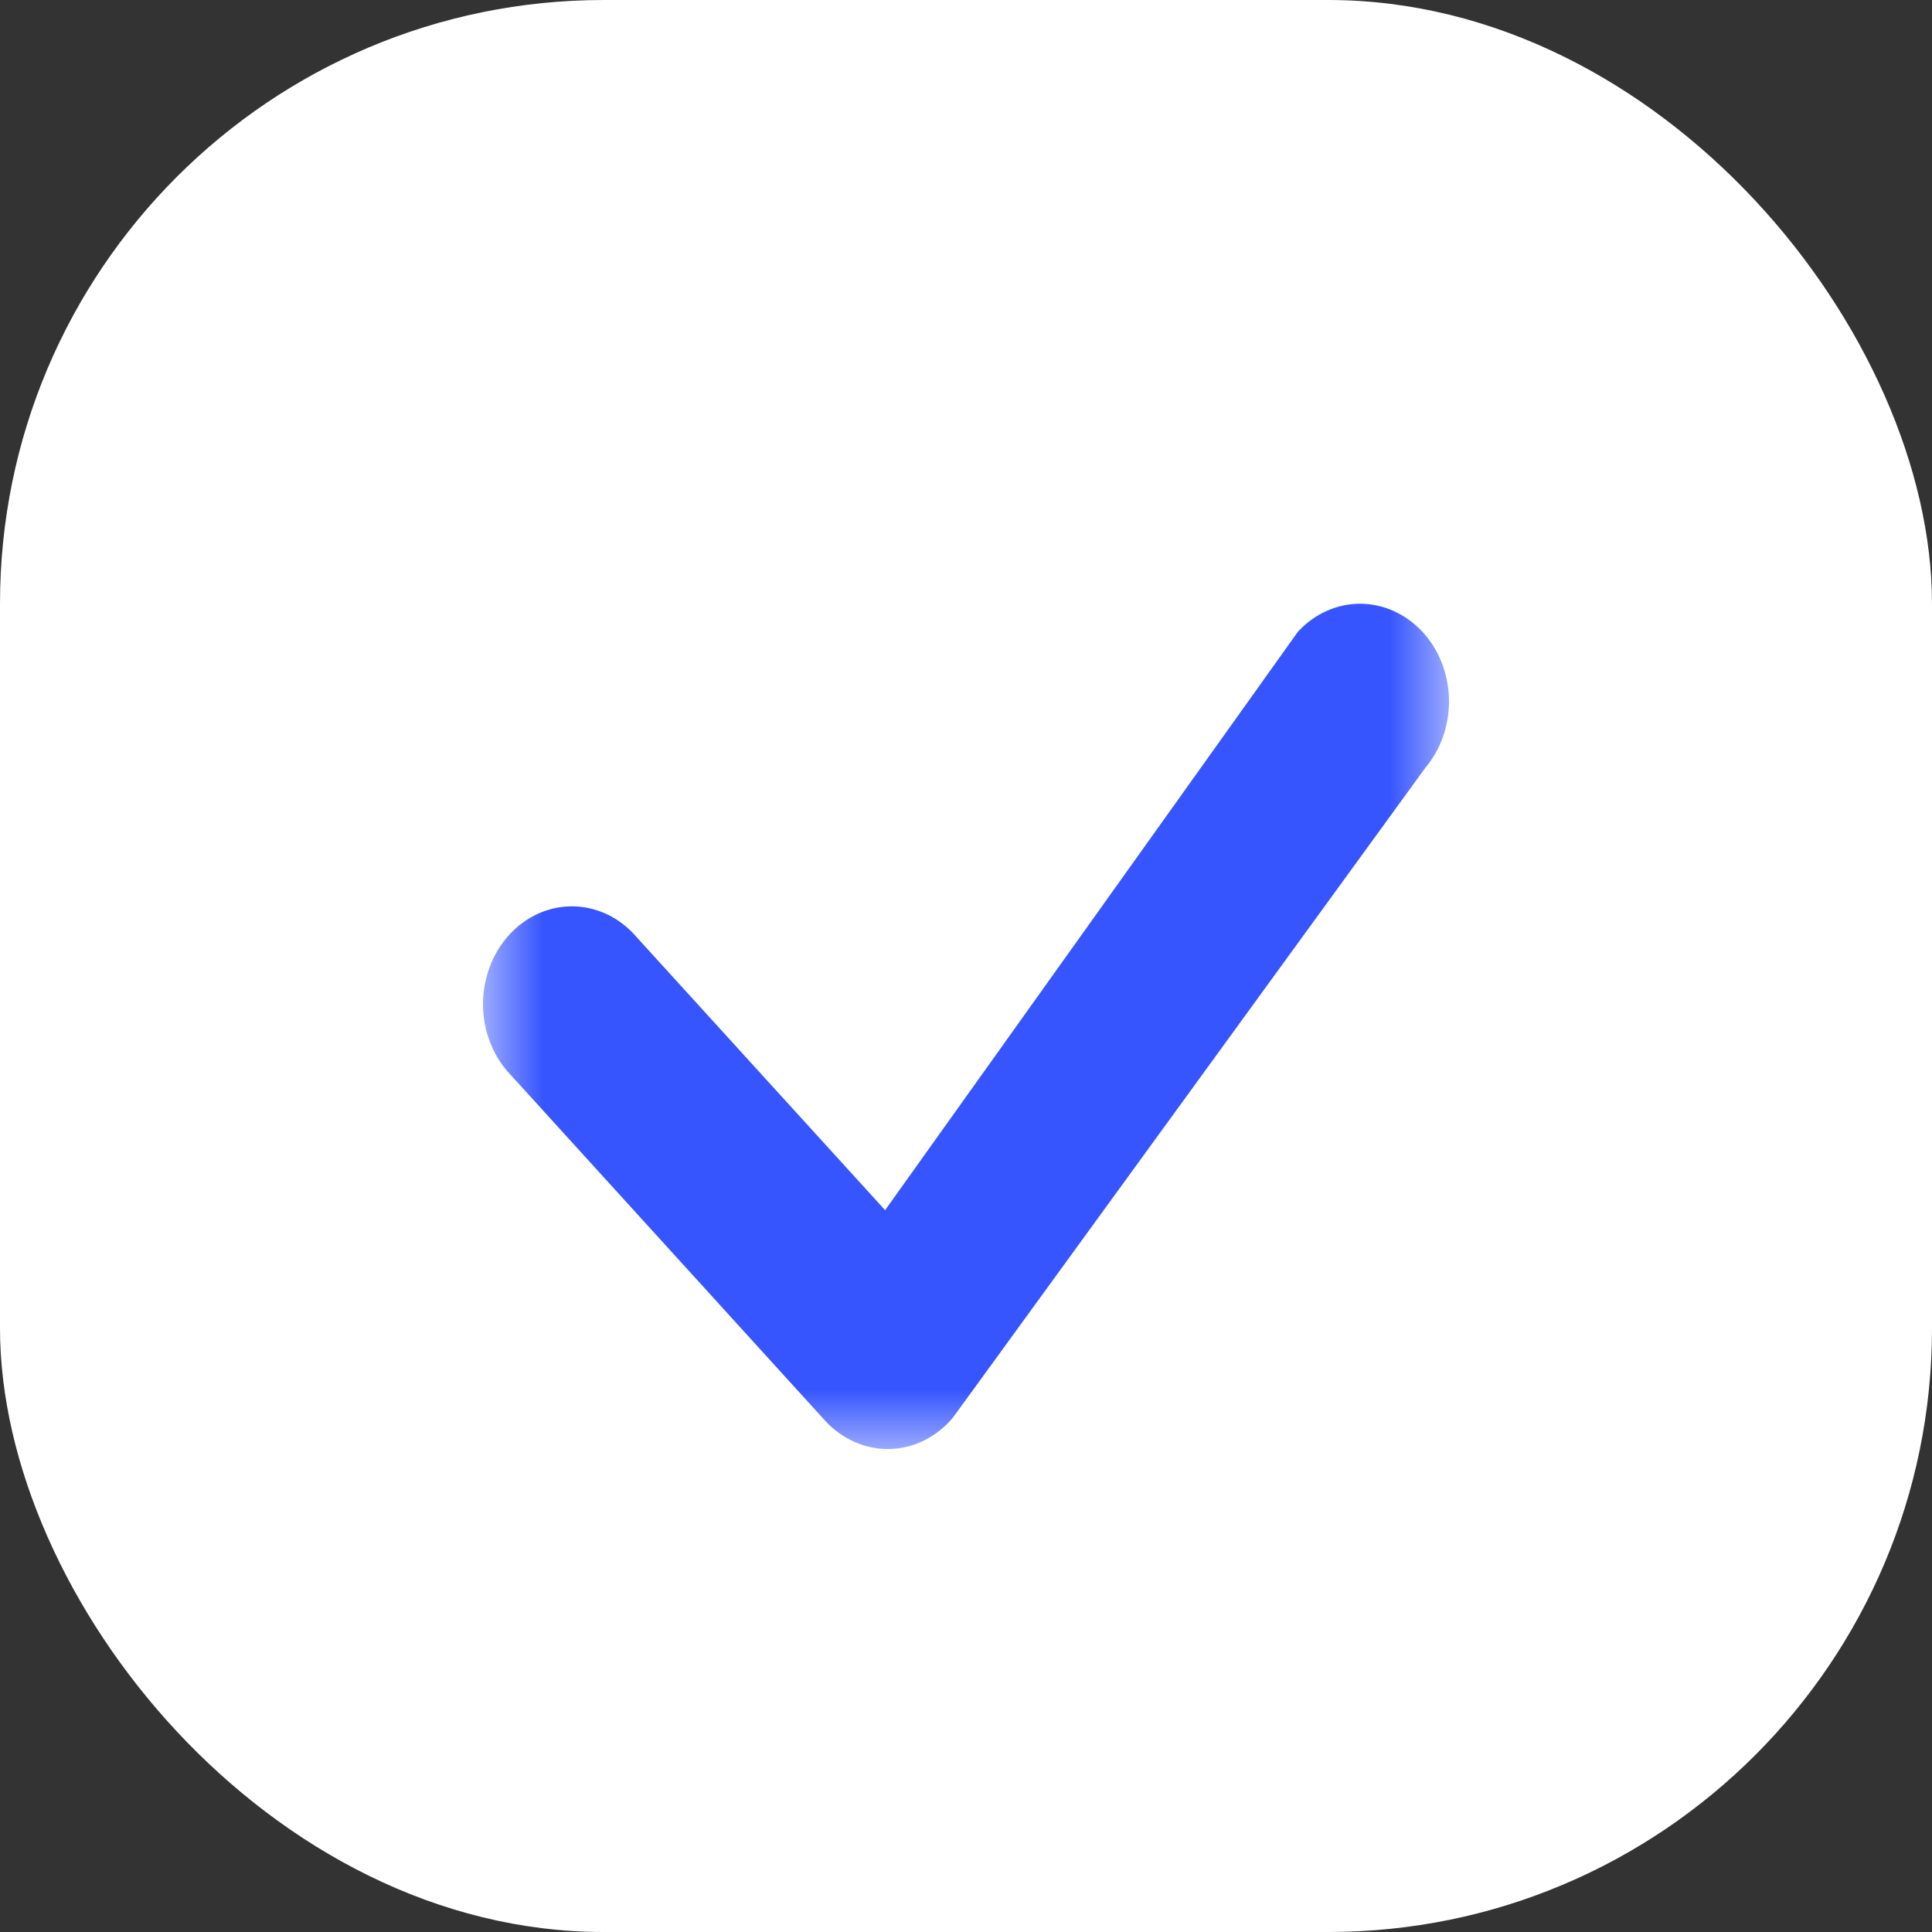<svg width="16" height="16" viewBox="0 0 16 16" fill="none" xmlns="http://www.w3.org/2000/svg">
<rect x="0" y="0" width="16" height="16" fill="#333333" stroke="none"/>
<rect width="16" height="16" rx="5" fill="white"/>
<mask id="mask0_1303_7296" style="mask-type:alpha" maskUnits="userSpaceOnUse" x="4" y="4" width="8" height="8">
<rect x="4" y="4" width="8" height="8" fill="#5956E9"/>
</mask>
<g mask="url(#mask0_1303_7296)">
<path d="M10.757 5.223C10.895 5.078 11.079 4.998 11.27 5C11.46 5.002 11.643 5.085 11.78 5.232C11.916 5.379 11.995 5.578 12 5.788C12.005 5.998 11.935 6.202 11.806 6.356L7.891 11.741C7.824 11.821 7.742 11.885 7.652 11.93C7.562 11.974 7.464 11.998 7.365 12C7.266 12.002 7.168 11.982 7.076 11.941C6.984 11.9 6.901 11.84 6.831 11.763L4.234 8.907C4.162 8.833 4.104 8.744 4.064 8.645C4.023 8.545 4.002 8.438 4 8.33C3.998 8.221 4.017 8.113 4.054 8.012C4.091 7.911 4.146 7.82 4.216 7.743C4.285 7.666 4.369 7.606 4.46 7.565C4.552 7.524 4.65 7.504 4.749 7.506C4.848 7.508 4.945 7.532 5.036 7.576C5.126 7.62 5.207 7.684 5.275 7.764L7.33 10.022L10.738 5.247C10.744 5.239 10.749 5.231 10.757 5.223Z" fill="#3655FF"/>
</g>
</svg>
